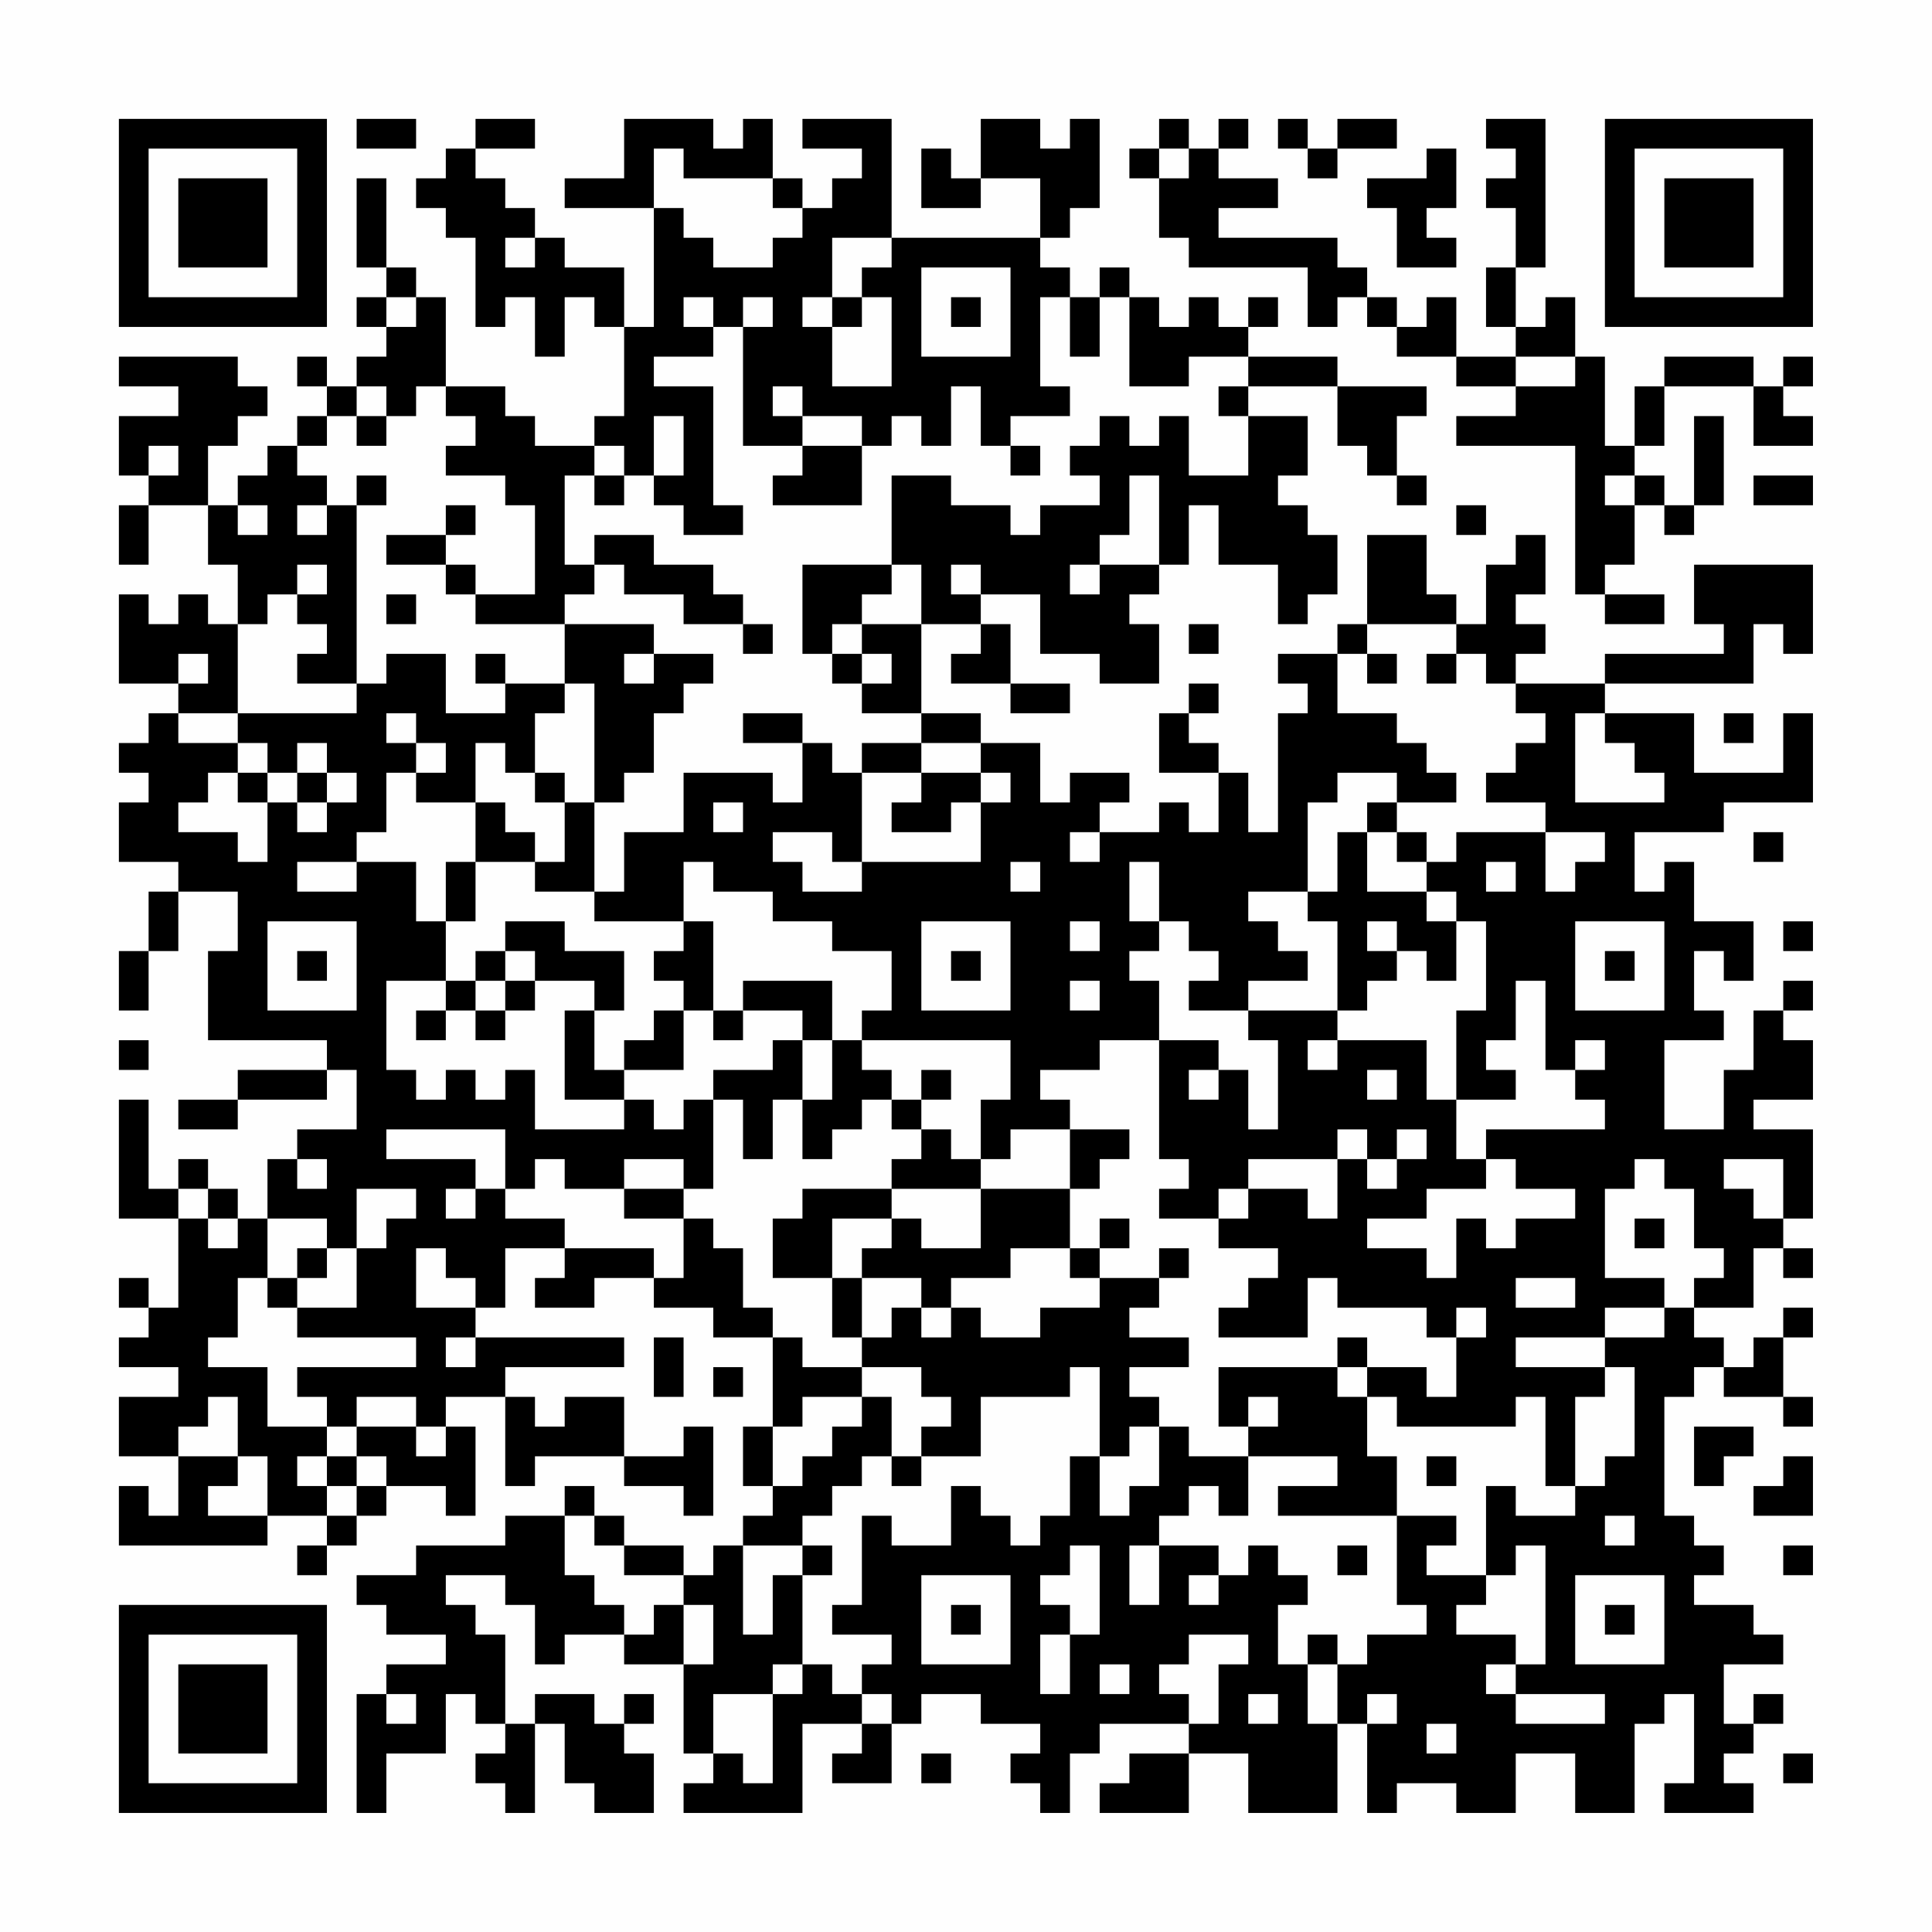 <?xml version="1.0" encoding="UTF-8"?>
<svg xmlns="http://www.w3.org/2000/svg" version="1.1" width="300" height="300" viewBox="0 0 300 300"><rect x="0" y="0" width="300" height="300" fill="#fefefe"/><g transform="scale(4.615)"><g transform="translate(4,4)"><path fill-rule="evenodd" d="M8 0L8 1L10 1L10 0ZM12 0L12 1L11 1L11 2L10 2L10 3L11 3L11 4L12 4L12 7L13 7L13 6L14 6L14 8L15 8L15 6L16 6L16 7L17 7L17 10L16 10L16 11L14 11L14 10L13 10L13 9L11 9L11 6L10 6L10 5L9 5L9 2L8 2L8 5L9 5L9 6L8 6L8 7L9 7L9 8L8 8L8 9L7 9L7 8L6 8L6 9L7 9L7 10L6 10L6 11L5 11L5 12L4 12L4 13L3 13L3 11L4 11L4 10L5 10L5 9L4 9L4 8L0 8L0 9L2 9L2 10L0 10L0 12L1 12L1 13L0 13L0 15L1 15L1 13L3 13L3 15L4 15L4 17L3 17L3 16L2 16L2 17L1 17L1 16L0 16L0 19L2 19L2 20L1 20L1 21L0 21L0 22L1 22L1 23L0 23L0 25L2 25L2 26L1 26L1 28L0 28L0 30L1 30L1 28L2 28L2 26L4 26L4 28L3 28L3 31L7 31L7 32L4 32L4 33L2 33L2 34L4 34L4 33L7 33L7 32L8 32L8 34L6 34L6 35L5 35L5 37L4 37L4 36L3 36L3 35L2 35L2 36L1 36L1 33L0 33L0 37L2 37L2 40L1 40L1 39L0 39L0 40L1 40L1 41L0 41L0 42L2 42L2 43L0 43L0 45L2 45L2 47L1 47L1 46L0 46L0 48L5 48L5 47L7 47L7 48L6 48L6 49L7 49L7 48L8 48L8 47L9 47L9 46L11 46L11 47L12 47L12 44L11 44L11 43L13 43L13 46L14 46L14 45L17 45L17 46L19 46L19 47L20 47L20 44L19 44L19 45L17 45L17 43L15 43L15 44L14 44L14 43L13 43L13 42L17 42L17 41L12 41L12 40L13 40L13 38L15 38L15 39L14 39L14 40L16 40L16 39L18 39L18 40L20 40L20 41L22 41L22 44L21 44L21 46L22 46L22 47L21 47L21 48L20 48L20 49L19 49L19 48L17 48L17 47L16 47L16 46L15 46L15 47L13 47L13 48L10 48L10 49L8 49L8 50L9 50L9 51L11 51L11 52L9 52L9 53L8 53L8 57L9 57L9 55L11 55L11 53L12 53L12 54L13 54L13 55L12 55L12 56L13 56L13 57L14 57L14 54L15 54L15 56L16 56L16 57L18 57L18 55L17 55L17 54L18 54L18 53L17 53L17 54L16 54L16 53L14 53L14 54L13 54L13 51L12 51L12 50L11 50L11 49L13 49L13 50L14 50L14 52L15 52L15 51L17 51L17 52L19 52L19 55L20 55L20 56L19 56L19 57L23 57L23 54L25 54L25 55L24 55L24 56L26 56L26 54L27 54L27 53L29 53L29 54L31 54L31 55L30 55L30 56L31 56L31 57L32 57L32 55L33 55L33 54L36 54L36 55L34 55L34 56L33 56L33 57L36 57L36 55L38 55L38 57L41 57L41 54L42 54L42 57L43 57L43 56L45 56L45 57L47 57L47 55L49 55L49 57L51 57L51 54L52 54L52 53L53 53L53 56L52 56L52 57L55 57L55 56L54 56L54 55L55 55L55 54L56 54L56 53L55 53L55 54L54 54L54 52L56 52L56 51L55 51L55 50L53 50L53 49L54 49L54 48L53 48L53 47L52 47L52 43L53 43L53 42L54 42L54 43L56 43L56 44L57 44L57 43L56 43L56 41L57 41L57 40L56 40L56 41L55 41L55 42L54 42L54 41L53 41L53 40L55 40L55 38L56 38L56 39L57 39L57 38L56 38L56 37L57 37L57 34L55 34L55 33L57 33L57 31L56 31L56 30L57 30L57 29L56 29L56 30L55 30L55 32L54 32L54 34L52 34L52 31L54 31L54 30L53 30L53 28L54 28L54 29L55 29L55 27L53 27L53 25L52 25L52 26L51 26L51 24L54 24L54 23L57 23L57 20L56 20L56 22L53 22L53 20L50 20L50 19L55 19L55 17L56 17L56 18L57 18L57 15L53 15L53 17L54 17L54 18L50 18L50 19L47 19L47 18L48 18L48 17L47 17L47 16L48 16L48 14L47 14L47 15L46 15L46 17L45 17L45 16L44 16L44 14L42 14L42 17L41 17L41 18L39 18L39 19L40 19L40 20L39 20L39 24L38 24L38 22L37 22L37 21L36 21L36 20L37 20L37 19L36 19L36 20L35 20L35 22L37 22L37 24L36 24L36 23L35 23L35 24L33 24L33 23L34 23L34 22L32 22L32 23L31 23L31 21L29 21L29 20L27 20L27 17L29 17L29 18L28 18L28 19L30 19L30 20L32 20L32 19L30 19L30 17L29 17L29 16L31 16L31 18L33 18L33 19L35 19L35 17L34 17L34 16L35 16L35 15L36 15L36 13L37 13L37 15L39 15L39 17L40 17L40 16L41 16L41 14L40 14L40 13L39 13L39 12L40 12L40 10L38 10L38 9L41 9L41 11L42 11L42 12L43 12L43 13L44 13L44 12L43 12L43 10L44 10L44 9L41 9L41 8L38 8L38 7L39 7L39 6L38 6L38 7L37 7L37 6L36 6L36 7L35 7L35 6L34 6L34 5L33 5L33 6L32 6L32 5L31 5L31 4L32 4L32 3L33 3L33 0L32 0L32 1L31 1L31 0L29 0L29 2L28 2L28 1L27 1L27 3L29 3L29 2L31 2L31 4L26 4L26 0L23 0L23 1L25 1L25 2L24 2L24 3L23 3L23 2L22 2L22 0L21 0L21 1L20 1L20 0L17 0L17 2L15 2L15 3L18 3L18 7L17 7L17 5L15 5L15 4L14 4L14 3L13 3L13 2L12 2L12 1L14 1L14 0ZM35 0L35 1L34 1L34 2L35 2L35 4L36 4L36 5L40 5L40 7L41 7L41 6L42 6L42 7L43 7L43 8L45 8L45 9L47 9L47 10L45 10L45 11L49 11L49 16L50 16L50 17L52 17L52 16L50 16L50 15L51 15L51 13L52 13L52 14L53 14L53 13L54 13L54 10L53 10L53 13L52 13L52 12L51 12L51 11L52 11L52 9L55 9L55 11L57 11L57 10L56 10L56 9L57 9L57 8L56 8L56 9L55 9L55 8L52 8L52 9L51 9L51 11L50 11L50 8L49 8L49 6L48 6L48 7L47 7L47 5L48 5L48 0L46 0L46 1L47 1L47 2L46 2L46 3L47 3L47 5L46 5L46 7L47 7L47 8L45 8L45 6L44 6L44 7L43 7L43 6L42 6L42 5L41 5L41 4L37 4L37 3L39 3L39 2L37 2L37 1L38 1L38 0L37 0L37 1L36 1L36 0ZM39 0L39 1L40 1L40 2L41 2L41 1L43 1L43 0L41 0L41 1L40 1L40 0ZM18 1L18 3L19 3L19 4L20 4L20 5L22 5L22 4L23 4L23 3L22 3L22 2L19 2L19 1ZM35 1L35 2L36 2L36 1ZM44 1L44 2L42 2L42 3L43 3L43 5L45 5L45 4L44 4L44 3L45 3L45 1ZM13 4L13 5L14 5L14 4ZM24 4L24 6L23 6L23 7L24 7L24 9L26 9L26 6L25 6L25 5L26 5L26 4ZM27 5L27 8L30 8L30 5ZM9 6L9 7L10 7L10 6ZM19 6L19 7L20 7L20 8L18 8L18 9L20 9L20 13L21 13L21 14L19 14L19 13L18 13L18 12L19 12L19 10L18 10L18 12L17 12L17 11L16 11L16 12L15 12L15 15L16 15L16 16L15 16L15 17L12 17L12 16L14 16L14 13L13 13L13 12L11 12L11 11L12 11L12 10L11 10L11 9L10 9L10 10L9 10L9 9L8 9L8 10L7 10L7 11L6 11L6 12L7 12L7 13L6 13L6 14L7 14L7 13L8 13L8 19L6 19L6 18L7 18L7 17L6 17L6 16L7 16L7 15L6 15L6 16L5 16L5 17L4 17L4 20L2 20L2 21L4 21L4 22L3 22L3 23L2 23L2 24L4 24L4 25L5 25L5 23L6 23L6 24L7 24L7 23L8 23L8 22L7 22L7 21L6 21L6 22L5 22L5 21L4 21L4 20L8 20L8 19L9 19L9 18L11 18L11 20L13 20L13 19L15 19L15 20L14 20L14 22L13 22L13 21L12 21L12 23L10 23L10 22L11 22L11 21L10 21L10 20L9 20L9 21L10 21L10 22L9 22L9 24L8 24L8 25L6 25L6 26L8 26L8 25L10 25L10 27L11 27L11 29L9 29L9 32L10 32L10 33L11 33L11 32L12 32L12 33L13 33L13 32L14 32L14 34L17 34L17 33L18 33L18 34L19 34L19 33L20 33L20 36L19 36L19 35L17 35L17 36L15 36L15 35L14 35L14 36L13 36L13 34L9 34L9 35L12 35L12 36L11 36L11 37L12 37L12 36L13 36L13 37L15 37L15 38L18 38L18 39L19 39L19 37L20 37L20 38L21 38L21 40L22 40L22 41L23 41L23 42L25 42L25 43L23 43L23 44L22 44L22 46L23 46L23 45L24 45L24 44L25 44L25 43L26 43L26 45L25 45L25 46L24 46L24 47L23 47L23 48L21 48L21 51L22 51L22 49L23 49L23 52L22 52L22 53L20 53L20 55L21 55L21 56L22 56L22 53L23 53L23 52L24 52L24 53L25 53L25 54L26 54L26 53L25 53L25 52L26 52L26 51L24 51L24 50L25 50L25 47L26 47L26 48L28 48L28 46L29 46L29 47L30 47L30 48L31 48L31 47L32 47L32 45L33 45L33 47L34 47L34 46L35 46L35 44L36 44L36 45L38 45L38 47L37 47L37 46L36 46L36 47L35 47L35 48L34 48L34 50L35 50L35 48L37 48L37 49L36 49L36 50L37 50L37 49L38 49L38 48L39 48L39 49L40 49L40 50L39 50L39 52L40 52L40 54L41 54L41 52L42 52L42 51L44 51L44 50L43 50L43 47L45 47L45 48L44 48L44 49L46 49L46 50L45 50L45 51L47 51L47 52L46 52L46 53L47 53L47 54L50 54L50 53L47 53L47 52L48 52L48 48L47 48L47 49L46 49L46 46L47 46L47 47L49 47L49 46L50 46L50 45L51 45L51 42L50 42L50 41L52 41L52 40L53 40L53 39L54 39L54 38L53 38L53 36L52 36L52 35L51 35L51 36L50 36L50 39L52 39L52 40L50 40L50 41L47 41L47 42L50 42L50 43L49 43L49 46L48 46L48 43L47 43L47 44L43 44L43 43L42 43L42 42L44 42L44 43L45 43L45 41L46 41L46 40L45 40L45 41L44 41L44 40L41 40L41 39L40 39L40 41L37 41L37 40L38 40L38 39L39 39L39 38L37 38L37 37L38 37L38 36L40 36L40 37L41 37L41 35L42 35L42 36L43 36L43 35L44 35L44 34L43 34L43 35L42 35L42 34L41 34L41 35L38 35L38 36L37 36L37 37L35 37L35 36L36 36L36 35L35 35L35 31L37 31L37 32L36 32L36 33L37 33L37 32L38 32L38 34L39 34L39 31L38 31L38 30L41 30L41 31L40 31L40 32L41 32L41 31L44 31L44 33L45 33L45 35L46 35L46 36L44 36L44 37L42 37L42 38L44 38L44 39L45 39L45 37L46 37L46 38L47 38L47 37L49 37L49 36L47 36L47 35L46 35L46 34L50 34L50 33L49 33L49 32L50 32L50 31L49 31L49 32L48 32L48 29L47 29L47 31L46 31L46 32L47 32L47 33L45 33L45 30L46 30L46 27L45 27L45 26L44 26L44 25L45 25L45 24L48 24L48 26L49 26L49 25L50 25L50 24L48 24L48 23L46 23L46 22L47 22L47 21L48 21L48 20L47 20L47 19L46 19L46 18L45 18L45 17L42 17L42 18L41 18L41 20L43 20L43 21L44 21L44 22L45 22L45 23L43 23L43 22L41 22L41 23L40 23L40 26L38 26L38 27L39 27L39 28L40 28L40 29L38 29L38 30L36 30L36 29L37 29L37 28L36 28L36 27L35 27L35 25L34 25L34 27L35 27L35 28L34 28L34 29L35 29L35 31L33 31L33 32L31 32L31 33L32 33L32 34L30 34L30 35L29 35L29 33L30 33L30 31L25 31L25 30L26 30L26 28L24 28L24 27L22 27L22 26L20 26L20 25L19 25L19 27L16 27L16 26L17 26L17 24L19 24L19 22L22 22L22 23L23 23L23 21L24 21L24 22L25 22L25 25L24 25L24 24L22 24L22 25L23 25L23 26L25 26L25 25L29 25L29 23L30 23L30 22L29 22L29 21L27 21L27 20L25 20L25 19L26 19L26 18L25 18L25 17L27 17L27 15L26 15L26 12L28 12L28 13L30 13L30 14L31 14L31 13L33 13L33 12L32 12L32 11L33 11L33 10L34 10L34 11L35 11L35 10L36 10L36 12L38 12L38 10L37 10L37 9L38 9L38 8L36 8L36 9L34 9L34 6L33 6L33 8L32 8L32 6L31 6L31 9L32 9L32 10L30 10L30 11L29 11L29 9L28 9L28 11L27 11L27 10L26 10L26 11L25 11L25 10L23 10L23 9L22 9L22 10L23 10L23 11L21 11L21 7L22 7L22 6L21 6L21 7L20 7L20 6ZM24 6L24 7L25 7L25 6ZM28 6L28 7L29 7L29 6ZM47 8L47 9L49 9L49 8ZM8 10L8 11L9 11L9 10ZM1 11L1 12L2 12L2 11ZM23 11L23 12L22 12L22 13L25 13L25 11ZM30 11L30 12L31 12L31 11ZM8 12L8 13L9 13L9 12ZM16 12L16 13L17 13L17 12ZM34 12L34 14L33 14L33 15L32 15L32 16L33 16L33 15L35 15L35 12ZM50 12L50 13L51 13L51 12ZM55 12L55 13L57 13L57 12ZM4 13L4 14L5 14L5 13ZM11 13L11 14L9 14L9 15L11 15L11 16L12 16L12 15L11 15L11 14L12 14L12 13ZM45 13L45 14L46 14L46 13ZM16 14L16 15L17 15L17 16L19 16L19 17L21 17L21 18L22 18L22 17L21 17L21 16L20 16L20 15L18 15L18 14ZM23 15L23 18L24 18L24 19L25 19L25 18L24 18L24 17L25 17L25 16L26 16L26 15ZM28 15L28 16L29 16L29 15ZM9 16L9 17L10 17L10 16ZM15 17L15 19L16 19L16 23L15 23L15 22L14 22L14 23L15 23L15 25L14 25L14 24L13 24L13 23L12 23L12 25L11 25L11 27L12 27L12 25L14 25L14 26L16 26L16 23L17 23L17 22L18 22L18 20L19 20L19 19L20 19L20 18L18 18L18 17ZM36 17L36 18L37 18L37 17ZM2 18L2 19L3 19L3 18ZM12 18L12 19L13 19L13 18ZM17 18L17 19L18 19L18 18ZM42 18L42 19L43 19L43 18ZM44 18L44 19L45 19L45 18ZM21 20L21 21L23 21L23 20ZM49 20L49 23L52 23L52 22L51 22L51 21L50 21L50 20ZM54 20L54 21L55 21L55 20ZM25 21L25 22L27 22L27 23L26 23L26 24L28 24L28 23L29 23L29 22L27 22L27 21ZM4 22L4 23L5 23L5 22ZM6 22L6 23L7 23L7 22ZM20 23L20 24L21 24L21 23ZM42 23L42 24L41 24L41 26L40 26L40 27L41 27L41 30L42 30L42 29L43 29L43 28L44 28L44 29L45 29L45 27L44 27L44 26L42 26L42 24L43 24L43 25L44 25L44 24L43 24L43 23ZM32 24L32 25L33 25L33 24ZM55 24L55 25L56 25L56 24ZM30 25L30 26L31 26L31 25ZM46 25L46 26L47 26L47 25ZM5 27L5 30L8 30L8 27ZM13 27L13 28L12 28L12 29L11 29L11 30L10 30L10 31L11 31L11 30L12 30L12 31L13 31L13 30L14 30L14 29L16 29L16 30L15 30L15 33L17 33L17 32L19 32L19 30L20 30L20 31L21 31L21 30L23 30L23 31L22 31L22 32L20 32L20 33L21 33L21 35L22 35L22 33L23 33L23 35L24 35L24 34L25 34L25 33L26 33L26 34L27 34L27 35L26 35L26 36L23 36L23 37L22 37L22 39L24 39L24 41L25 41L25 42L27 42L27 43L28 43L28 44L27 44L27 45L26 45L26 46L27 46L27 45L29 45L29 43L32 43L32 42L33 42L33 45L34 45L34 44L35 44L35 43L34 43L34 42L36 42L36 41L34 41L34 40L35 40L35 39L36 39L36 38L35 38L35 39L33 39L33 38L34 38L34 37L33 37L33 38L32 38L32 36L33 36L33 35L34 35L34 34L32 34L32 36L29 36L29 35L28 35L28 34L27 34L27 33L28 33L28 32L27 32L27 33L26 33L26 32L25 32L25 31L24 31L24 29L21 29L21 30L20 30L20 27L19 27L19 28L18 28L18 29L19 29L19 30L18 30L18 31L17 31L17 32L16 32L16 30L17 30L17 28L15 28L15 27ZM27 27L27 30L30 30L30 27ZM32 27L32 28L33 28L33 27ZM42 27L42 28L43 28L43 27ZM49 27L49 30L52 30L52 27ZM56 27L56 28L57 28L57 27ZM6 28L6 29L7 29L7 28ZM13 28L13 29L12 29L12 30L13 30L13 29L14 29L14 28ZM28 28L28 29L29 29L29 28ZM50 28L50 29L51 29L51 28ZM32 29L32 30L33 30L33 29ZM0 31L0 32L1 32L1 31ZM23 31L23 33L24 33L24 31ZM42 32L42 33L43 33L43 32ZM6 35L6 36L7 36L7 35ZM54 35L54 36L55 36L55 37L56 37L56 35ZM2 36L2 37L3 37L3 38L4 38L4 37L3 37L3 36ZM8 36L8 38L7 38L7 37L5 37L5 39L4 39L4 41L3 41L3 42L5 42L5 44L7 44L7 45L6 45L6 46L7 46L7 47L8 47L8 46L9 46L9 45L8 45L8 44L10 44L10 45L11 45L11 44L10 44L10 43L8 43L8 44L7 44L7 43L6 43L6 42L10 42L10 41L6 41L6 40L8 40L8 38L9 38L9 37L10 37L10 36ZM17 36L17 37L19 37L19 36ZM26 36L26 37L24 37L24 39L25 39L25 41L26 41L26 40L27 40L27 41L28 41L28 40L29 40L29 41L31 41L31 40L33 40L33 39L32 39L32 38L30 38L30 39L28 39L28 40L27 40L27 39L25 39L25 38L26 38L26 37L27 37L27 38L29 38L29 36ZM51 37L51 38L52 38L52 37ZM6 38L6 39L5 39L5 40L6 40L6 39L7 39L7 38ZM10 38L10 40L12 40L12 39L11 39L11 38ZM47 39L47 40L49 40L49 39ZM11 41L11 42L12 42L12 41ZM18 41L18 43L19 43L19 41ZM41 41L41 42L37 42L37 44L38 44L38 45L41 45L41 46L39 46L39 47L43 47L43 45L42 45L42 43L41 43L41 42L42 42L42 41ZM20 42L20 43L21 43L21 42ZM3 43L3 44L2 44L2 45L4 45L4 46L3 46L3 47L5 47L5 45L4 45L4 43ZM38 43L38 44L39 44L39 43ZM53 44L53 46L54 46L54 45L55 45L55 44ZM7 45L7 46L8 46L8 45ZM44 45L44 46L45 46L45 45ZM56 45L56 46L55 46L55 47L57 47L57 45ZM15 47L15 49L16 49L16 50L17 50L17 51L18 51L18 50L19 50L19 52L20 52L20 50L19 50L19 49L17 49L17 48L16 48L16 47ZM50 47L50 48L51 48L51 47ZM23 48L23 49L24 49L24 48ZM32 48L32 49L31 49L31 50L32 50L32 51L31 51L31 53L32 53L32 51L33 51L33 48ZM41 48L41 49L42 49L42 48ZM56 48L56 49L57 49L57 48ZM27 49L27 52L30 52L30 49ZM49 49L49 52L52 52L52 49ZM28 50L28 51L29 51L29 50ZM50 50L50 51L51 51L51 50ZM36 51L36 52L35 52L35 53L36 53L36 54L37 54L37 52L38 52L38 51ZM40 51L40 52L41 52L41 51ZM33 52L33 53L34 53L34 52ZM9 53L9 54L10 54L10 53ZM38 53L38 54L39 54L39 53ZM42 53L42 54L43 54L43 53ZM44 54L44 55L45 55L45 54ZM27 55L27 56L28 56L28 55ZM56 55L56 56L57 56L57 55ZM0 0L0 7L7 7L7 0ZM1 1L1 6L6 6L6 1ZM2 2L2 5L5 5L5 2ZM50 0L50 7L57 7L57 0ZM51 1L51 6L56 6L56 1ZM52 2L52 5L55 5L55 2ZM0 50L0 57L7 57L7 50ZM1 51L1 56L6 56L6 51ZM2 52L2 55L5 55L5 52Z" fill="#000000"/></g></g></svg>
